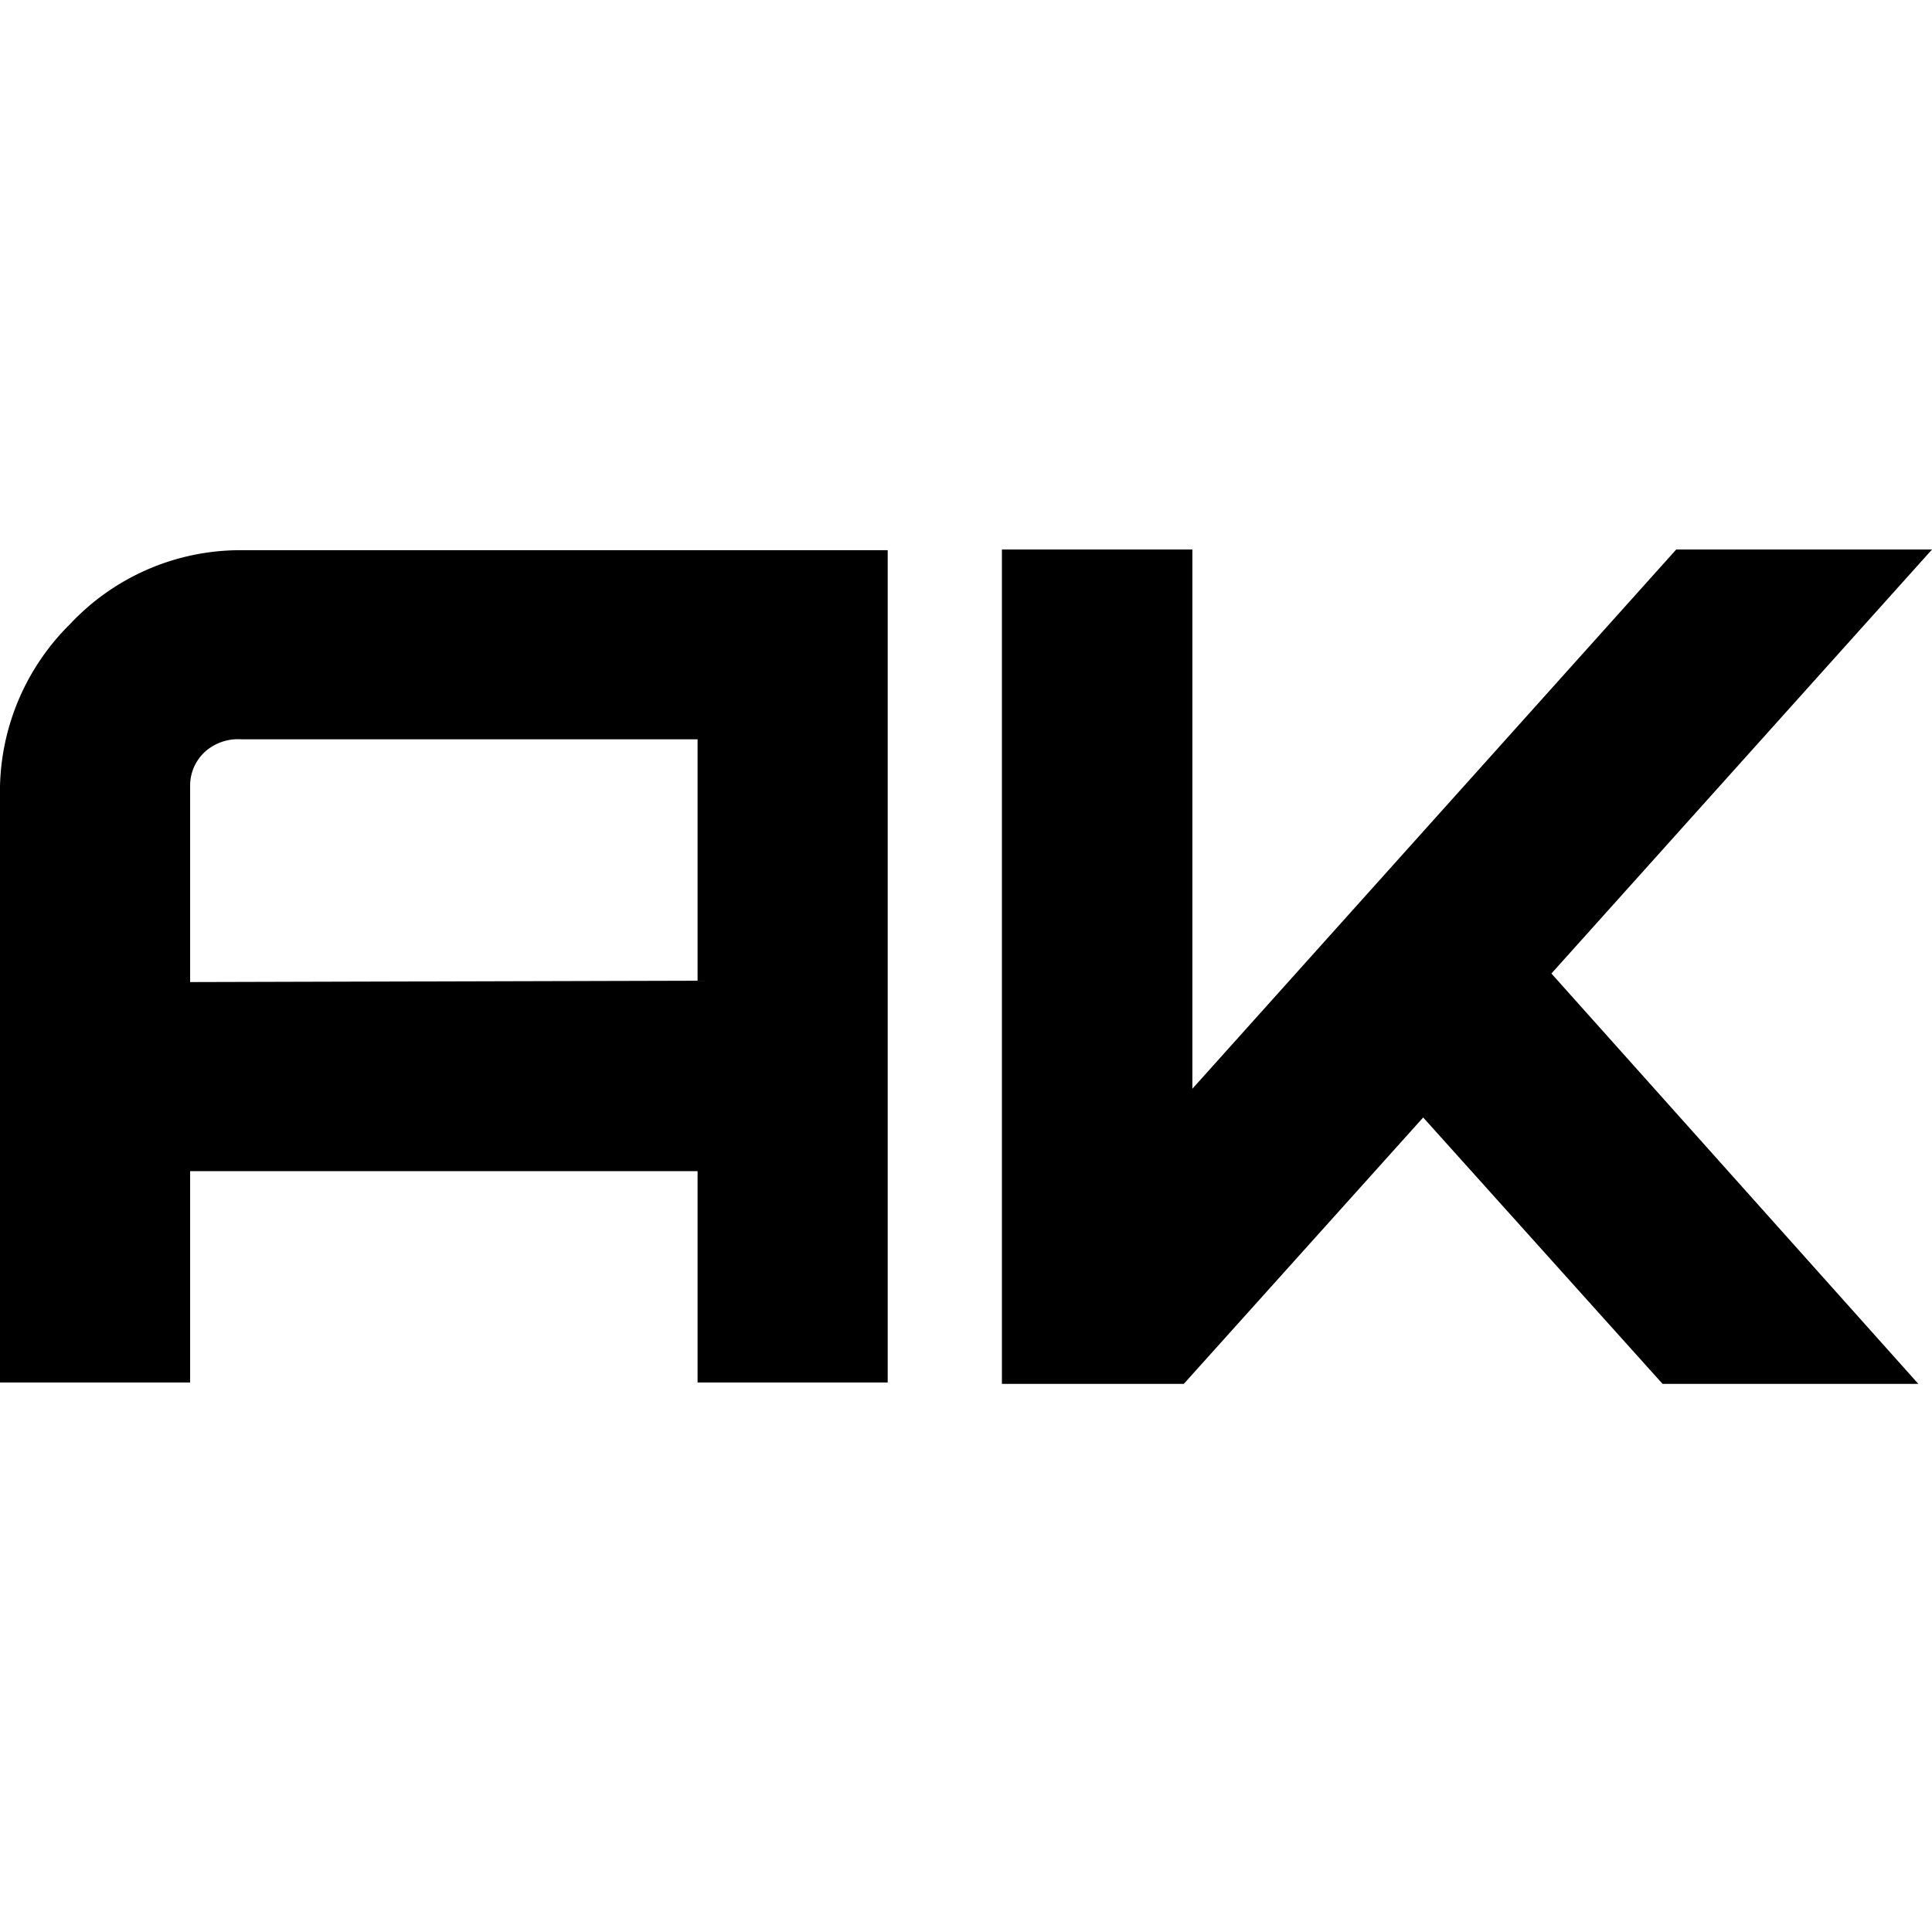 <svg id="Layer_1" data-name="Layer 1" xmlns="http://www.w3.org/2000/svg" viewBox="0 0 56.5 24.36" width="64" height="64">
<defs></defs>
<title>ak</title>
<path class="ak-1" d="M24.15,38H9.31v6.18H3.75V27.05A6.88,6.88,0,0,1,5.8,22a6.82,6.82,0,0,1,5-2.16H29.71V44.18H24.15Zm0-5.57V25.37H10.8a1.45,1.45,0,0,0-1.05.36,1.34,1.34,0,0,0-.44,1v5.74Z" transform="translate(-3.75 -19.82)"/>
<path class="ak-1" d="M60.25,19.82,49.12,32.22l10.73,12H52.37l-7-7.79-7,7.79H33.05V19.82h5.57V35.59L52.77,19.82Z" transform="translate(-3.75 -19.82)"/>
</svg>
